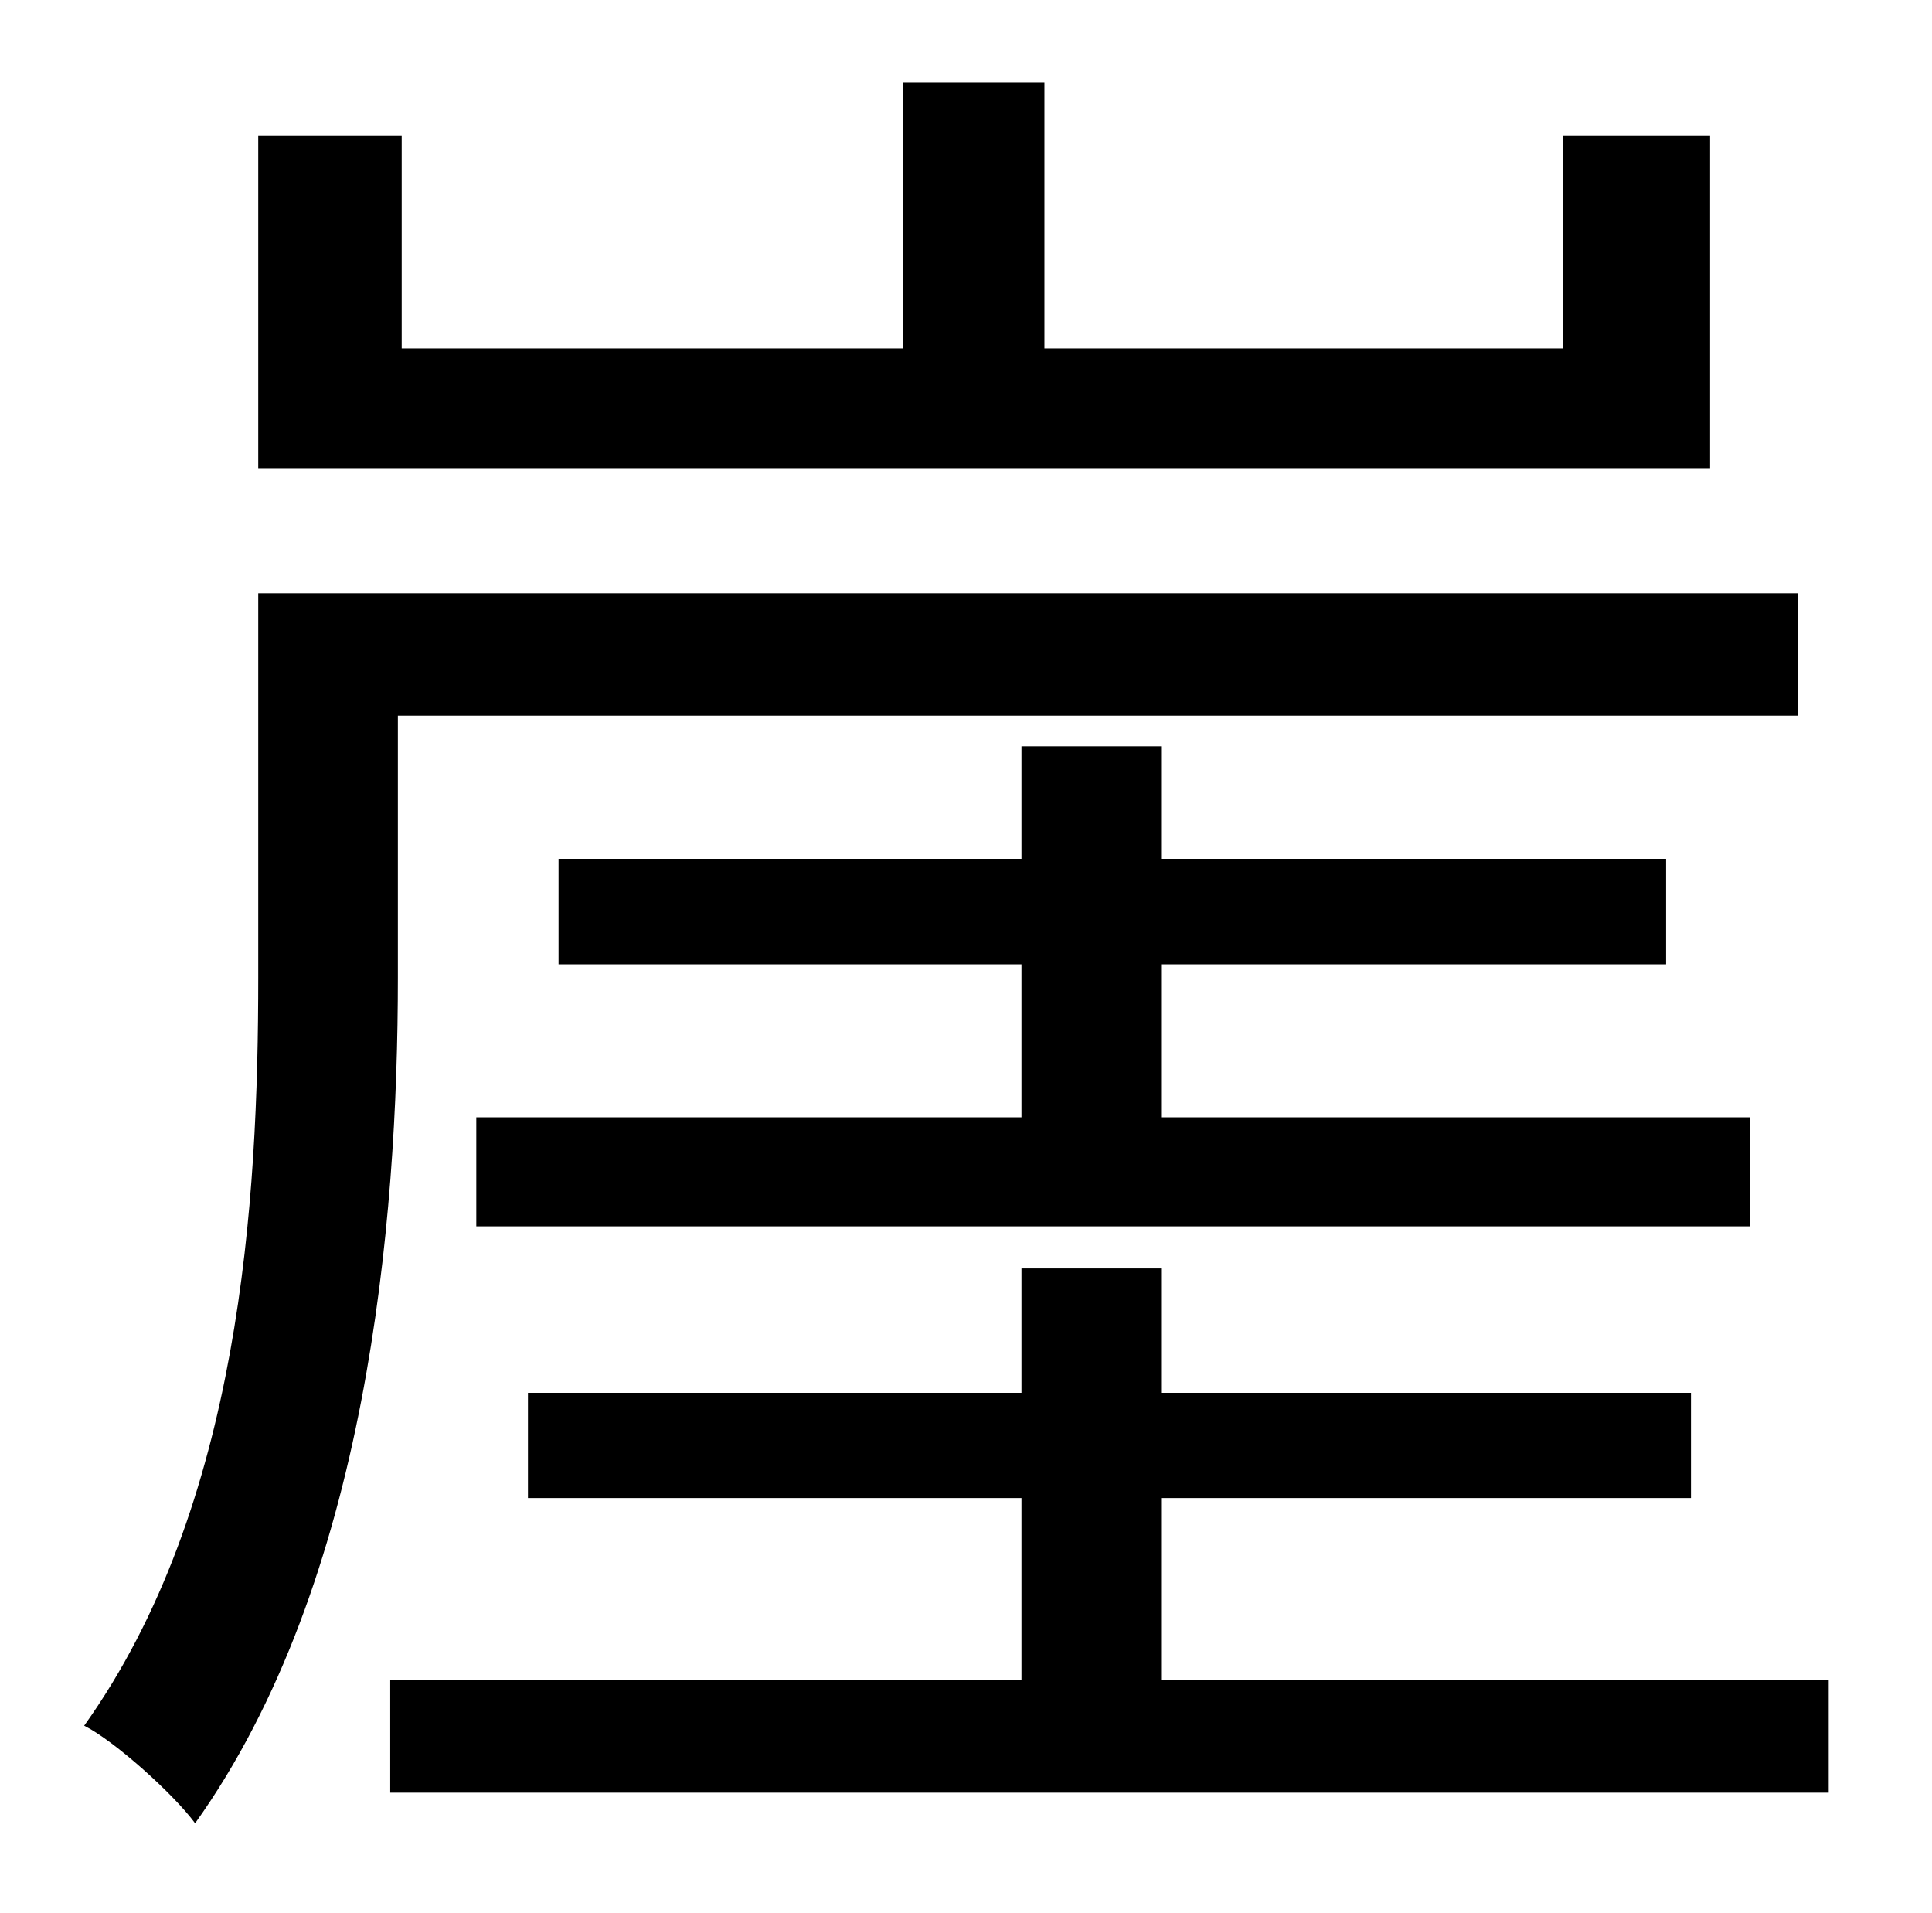 <?xml version="1.0" standalone="no"?>
<!DOCTYPE svg PUBLIC "-//W3C//DTD SVG 1.1//EN" "http://www.w3.org/Graphics/SVG/1.1/DTD/svg11.dtd" >
<svg xmlns="http://www.w3.org/2000/svg" xmlns:xlink="http://www.w3.org/1999/xlink" version="1.1" viewBox="-10 0 1010 1000">
   <path fill="currentColor"
d="M884 71v174h-759v-174h75v111h262v-139h74v139h271v-111h77zM198 374v137c0 128 -16 316 -106 442c-11 -15 -42 -43 -58 -51c82 -115 91 -275 91 -391v-201h805v64h-732zM239 584h285v-80h-242v-55h242v-59h73v59h264v55h-264v80h308v57h-666v-57zM597 878h349v59h-752
v-59h330v-95h-258v-55h258v-65h73v65h277v55h-277v95z" />
</svg>
